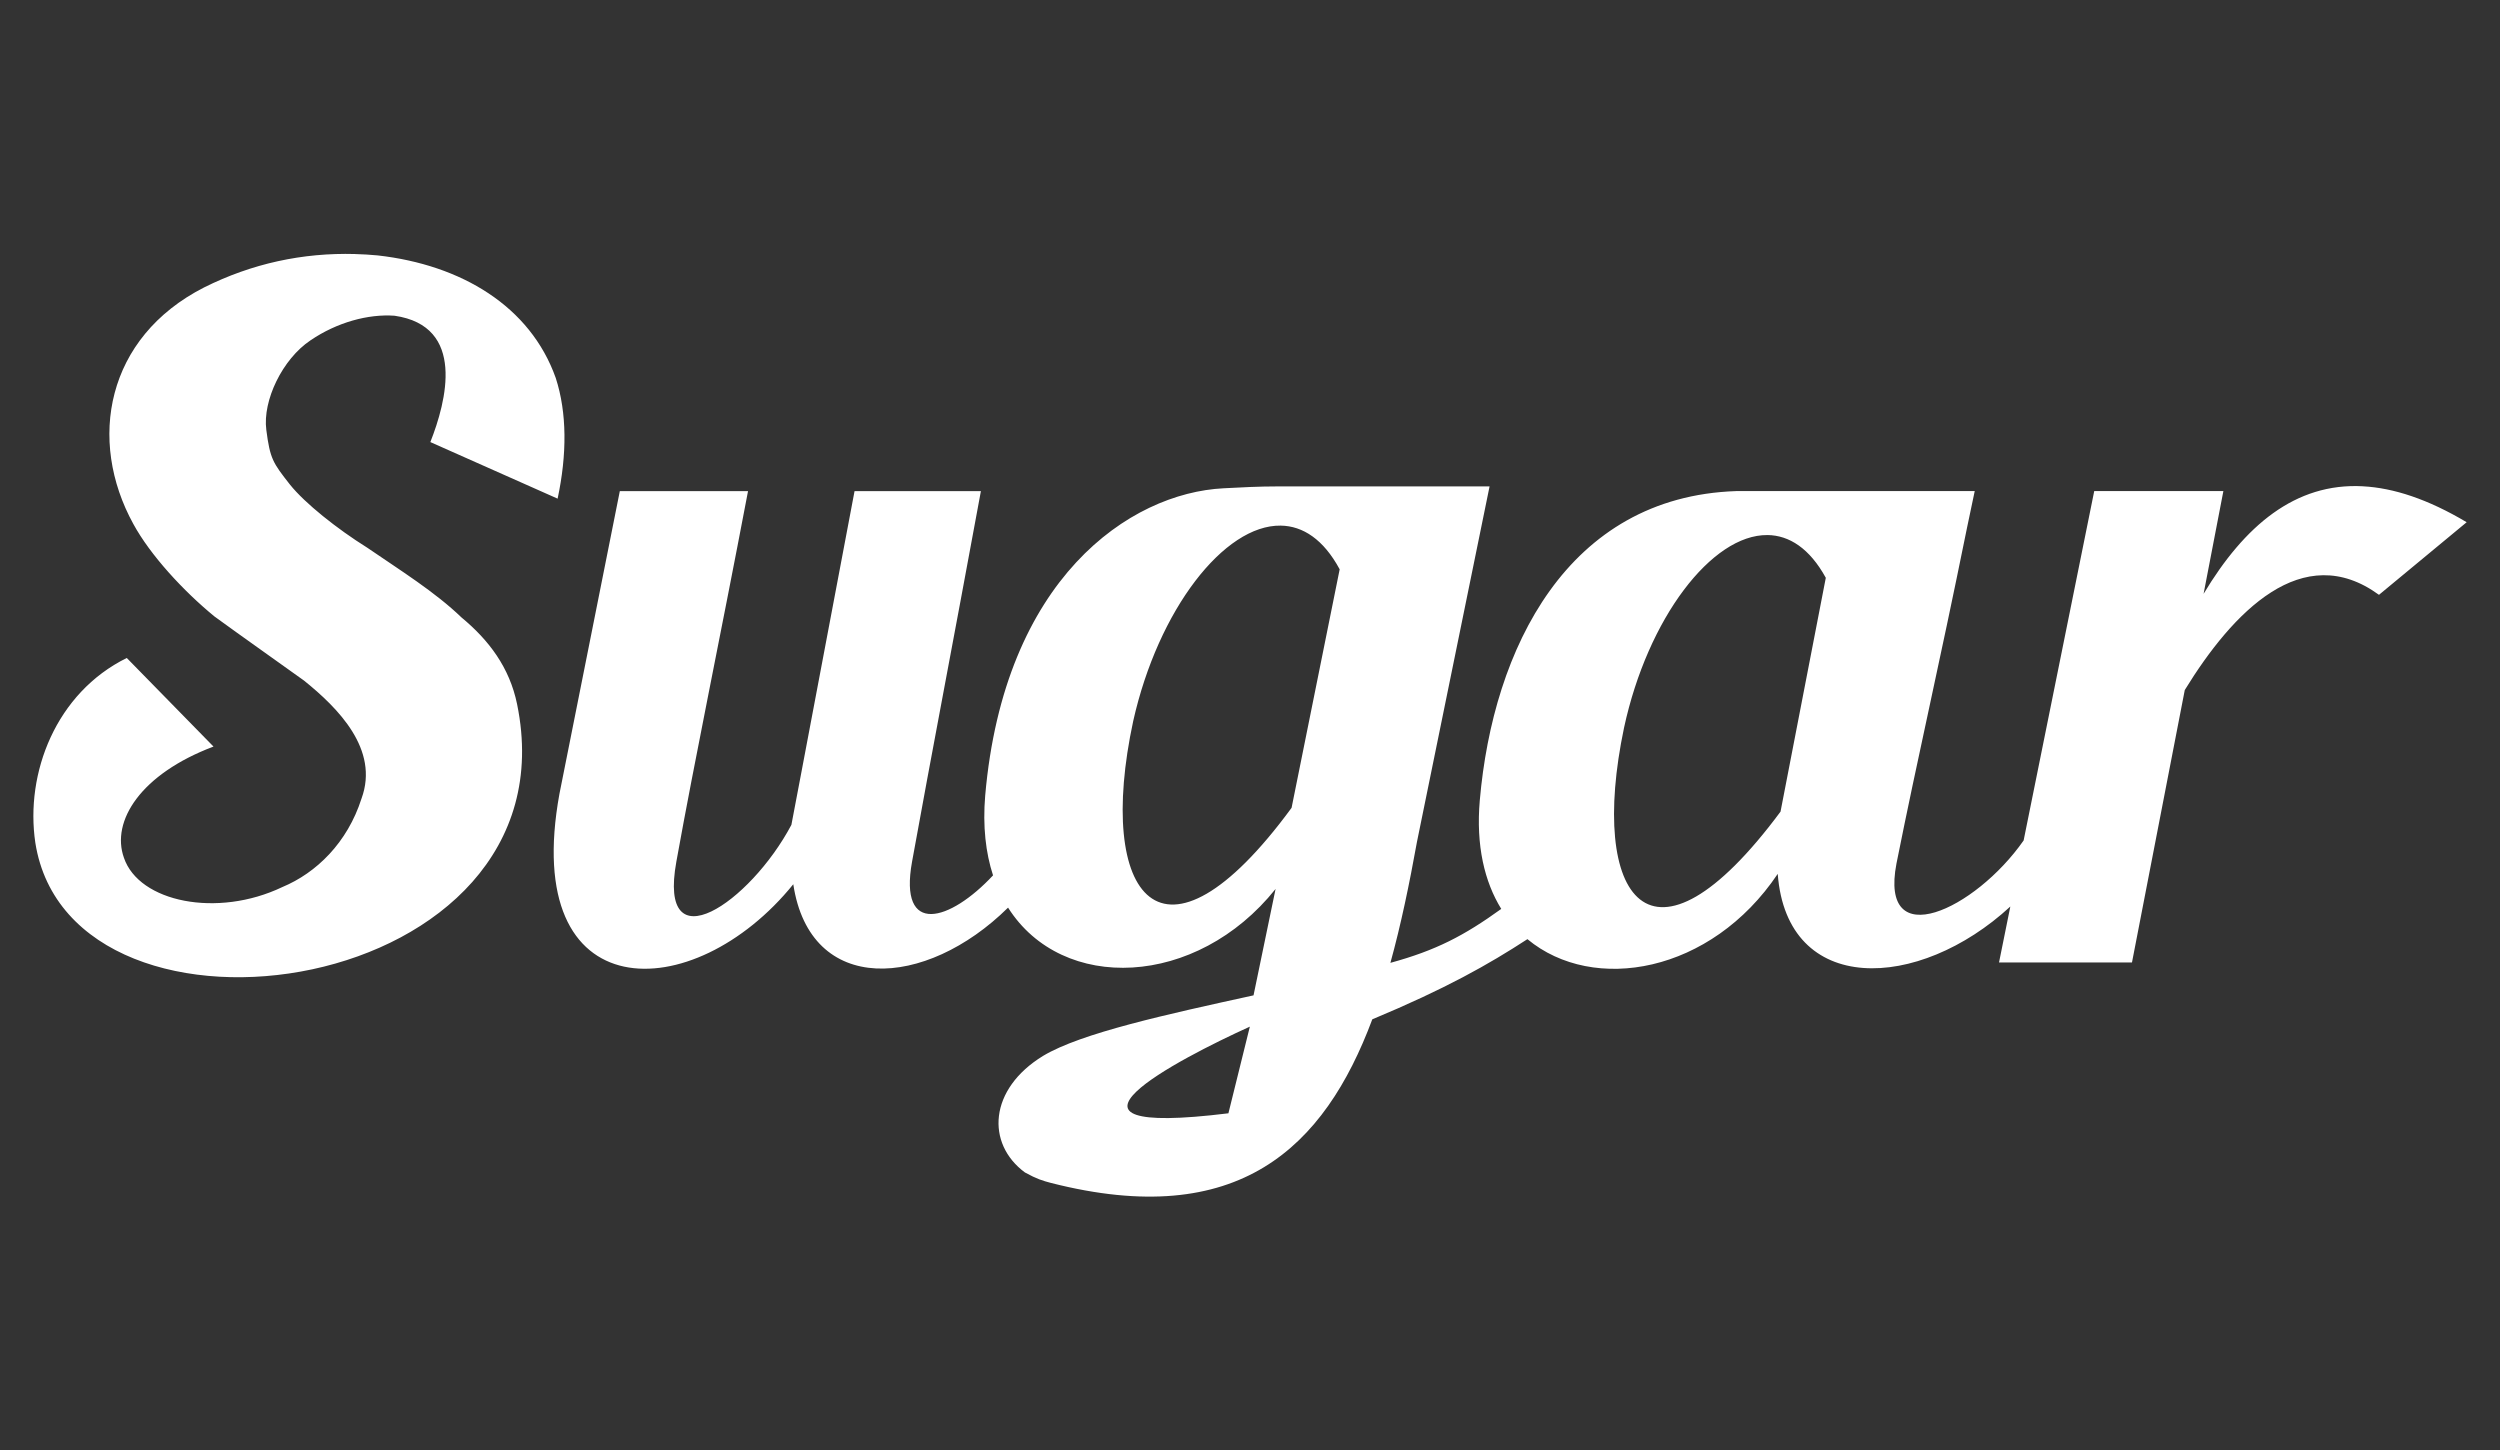 <?xml version="1.0" encoding="UTF-8" standalone="no"?>
<!-- Created with Inkscape (http://www.inkscape.org/) -->

<svg
   xmlns:dc="http://purl.org/dc/elements/1.1/"
   xmlns:cc="http://creativecommons.org/ns#"
   xmlns:rdf="http://www.w3.org/1999/02/22-rdf-syntax-ns#"
   xmlns:svg="http://www.w3.org/2000/svg"
   xmlns="http://www.w3.org/2000/svg"
   xmlns:sodipodi="http://sodipodi.sourceforge.net/DTD/sodipodi-0.dtd"
   xmlns:inkscape="http://www.inkscape.org/namespaces/inkscape"
   width="205.487"
   height="119.222"
   id="svg4219"
   version="1.1"
   inkscape:version="0.48+devel r"
   viewBox="0 0 205.487 119.222"
   sodipodi:docname="logo-sugar-icons.svg"
   inkscape:export-filename="/home/uri/Web/nitruxSA/images/logo.png"
   inkscape:export-xdpi="168.34319"
   inkscape:export-ydpi="168.34319">
  <rect x="0" y="0" width="205.487" height="119.222" fill="#333333" stroke="none"/>
  <defs
     id="defs4221" />
  <sodipodi:namedview
     id="base"
     pagecolor="#ffffff"
     bordercolor="#666666"
     borderopacity="1.0"
     inkscape:pageopacity="0.0"
     inkscape:pageshadow="2"
     inkscape:zoom="128"
     inkscape:cx="85.925896"
     inkscape:cy="22.069537"
     inkscape:document-units="px"
     inkscape:current-layer="layer1"
     showgrid="false"
     fit-margin-top="0"
     fit-margin-left="0"
     fit-margin-right="0"
     fit-margin-bottom="0"
     inkscape:showpageshadow="false"
     borderlayer="true"
     inkscape:window-width="1366"
     inkscape:window-height="666"
     inkscape:window-x="-2"
     inkscape:window-y="25"
     inkscape:window-maximized="1" />
  <g
     inkscape:label="Capa 1"
     inkscape:groupmode="layer"
     id="layer1"
     transform="translate(-134.381,-742.506)">
    <path
       style="font-style:normal;font-variant:normal;font-weight:normal;font-stretch:normal;font-size:medium;line-height:125%;font-family:'Blenda Script';-inkscape-font-specification:'Blenda Script';letter-spacing:0px;word-spacing:0px;fill:#ffffff;fill-opacity:1;stroke:none;stroke-width:1px;stroke-linecap:butt;stroke-linejoin:miter;stroke-opacity:1"
       d="m 29.182,20.879 c -4.304,-0.118 -8.474,0.78 -12.406,2.746 -8.059,4.107 -9.61,12.554 -5.812,19.451 1.395,2.557 4.107,5.501 6.664,7.594 2.557,1.86 4.339,3.1 7.361,5.27 2.79,2.247 6.201,5.658 4.729,9.688 -1.162,3.642 -3.72,6.121 -6.51,7.283 -5.347,2.557 -11.78,1.24 -13.02,-2.402 -1.085,-3.022 1.394,-6.897 7.361,-9.145 l -7.129,-7.283 c -5.812,2.867 -8.368,9.453 -7.516,15.188 2.945,18.753 44.557,12.787 39.598,-11.391 -0.62,-3.022 -2.325,-5.269 -4.572,-7.129 -2.17,-2.092 -5.036,-3.875 -7.748,-5.734 -2.48,-1.55 -5.116,-3.644 -6.355,-5.193 -1.395,-1.782 -1.628,-2.092 -1.938,-4.494 -0.31,-2.402 1.318,-5.811 3.643,-7.361 2.17,-1.472 4.727,-2.171 6.896,-2.016 5.889,0.852 4.263,7.053 2.945,10.385 l 10.461,4.65 c 0.775,-3.642 0.776,-7.053 -0.154,-9.92 -2.092,-5.889 -7.75,-9.299 -14.646,-10.074 -0.62,-0.058 -1.237,-0.095 -1.852,-0.111 z M 194.215,39.969 c -5.572,-0.296 -9.735,3.248 -13.092,8.842 l 1.627,-8.447 -10.615,0 -5.803,28.717 c -4,5.723 -11.896,9.382 -10.451,1.893 1.782,-8.912 3.41,-15.808 5.812,-27.664 l 0.619,-2.945 -19.605,0 c -13.871,0.465 -19.991,12.942 -21.076,25.418 -0.324,3.725 0.389,6.695 1.764,8.924 -3.066,2.212 -5.372,3.41 -9.111,4.434 0.872,-3.154 1.565,-6.516 2.184,-9.947 l 5.967,-29.215 -6.51,0 -10.848,0 c -1.627,0 -3.022,0.077 -4.494,0.154 -7.749,0.387 -18.056,7.441 -19.605,25.264 -0.211,2.521 0.043,4.703 0.645,6.553 -3.536,3.792 -7.777,5.059 -6.656,-1.129 1.627,-8.989 3.333,-17.824 5.658,-30.455 l -10.385,0 c -4.882,25.805 -5.036,26.657 -5.191,27.432 -3.41,6.432 -11.005,11.548 -9.455,3.023 1.55,-8.602 3.488,-17.824 5.891,-30.455 l -10.539,0 -4.961,24.875 c -3.255,17.823 11.005,17.591 19.219,7.439 1.386,9.183 10.863,8.634 17.654,1.922 4.454,7.04 15.494,6.598 21.988,-1.535 l -1.812,8.746 c -7.149,1.566 -14.169,3.097 -17.295,4.973 -4.471,2.733 -4.707,7.207 -1.499,9.581 0.995,0.547 1.445,0.678 2.164,0.869 15.381,3.916 22.444,-2.885 26.392,-13.453 6.061,-2.528 9.556,-4.512 12.75,-6.59 5.431,4.508 15.099,2.796 20.574,-5.365 0.762,10.077 11.576,9.649 19.119,2.682 l -0.93,4.602 10.928,0 4.34,-22.395 c 3.952,-6.432 9.686,-12.398 15.963,-7.826 l 7.207,-5.967 c -3.172,-1.889 -5.996,-2.819 -8.529,-2.953 z m -88.945,3.234 c 1.817,0.027 3.514,1.129 4.844,3.592 l -3.953,19.605 c -10.694,14.569 -16.117,7.285 -13.018,-7.129 2.061,-9.19 7.484,-16.138 12.127,-16.068 z m 40.004,0.775 c 1.787,0.019 3.467,1.094 4.797,3.514 l -3.721,19.219 c -10.694,14.414 -15.808,7.13 -12.863,-6.896 1.949,-9.023 7.221,-15.884 11.787,-15.836 z m -42.543,40.406 c -0.587,2.374 -1.168,4.75 -1.762,7.123 -16.594,2.049 -4.162,-4.436 1.762,-7.123 z"
       transform="translate(134.381,742.506)"
       id="path4178"
       inkscape:connector-curvature="0"
       sodipodi:nodetypes="sccccccccccscccsccccccssccccccccscccccscccscccccccccccccccccccccccsscccsscccsccc" />
  </g>
</svg>
